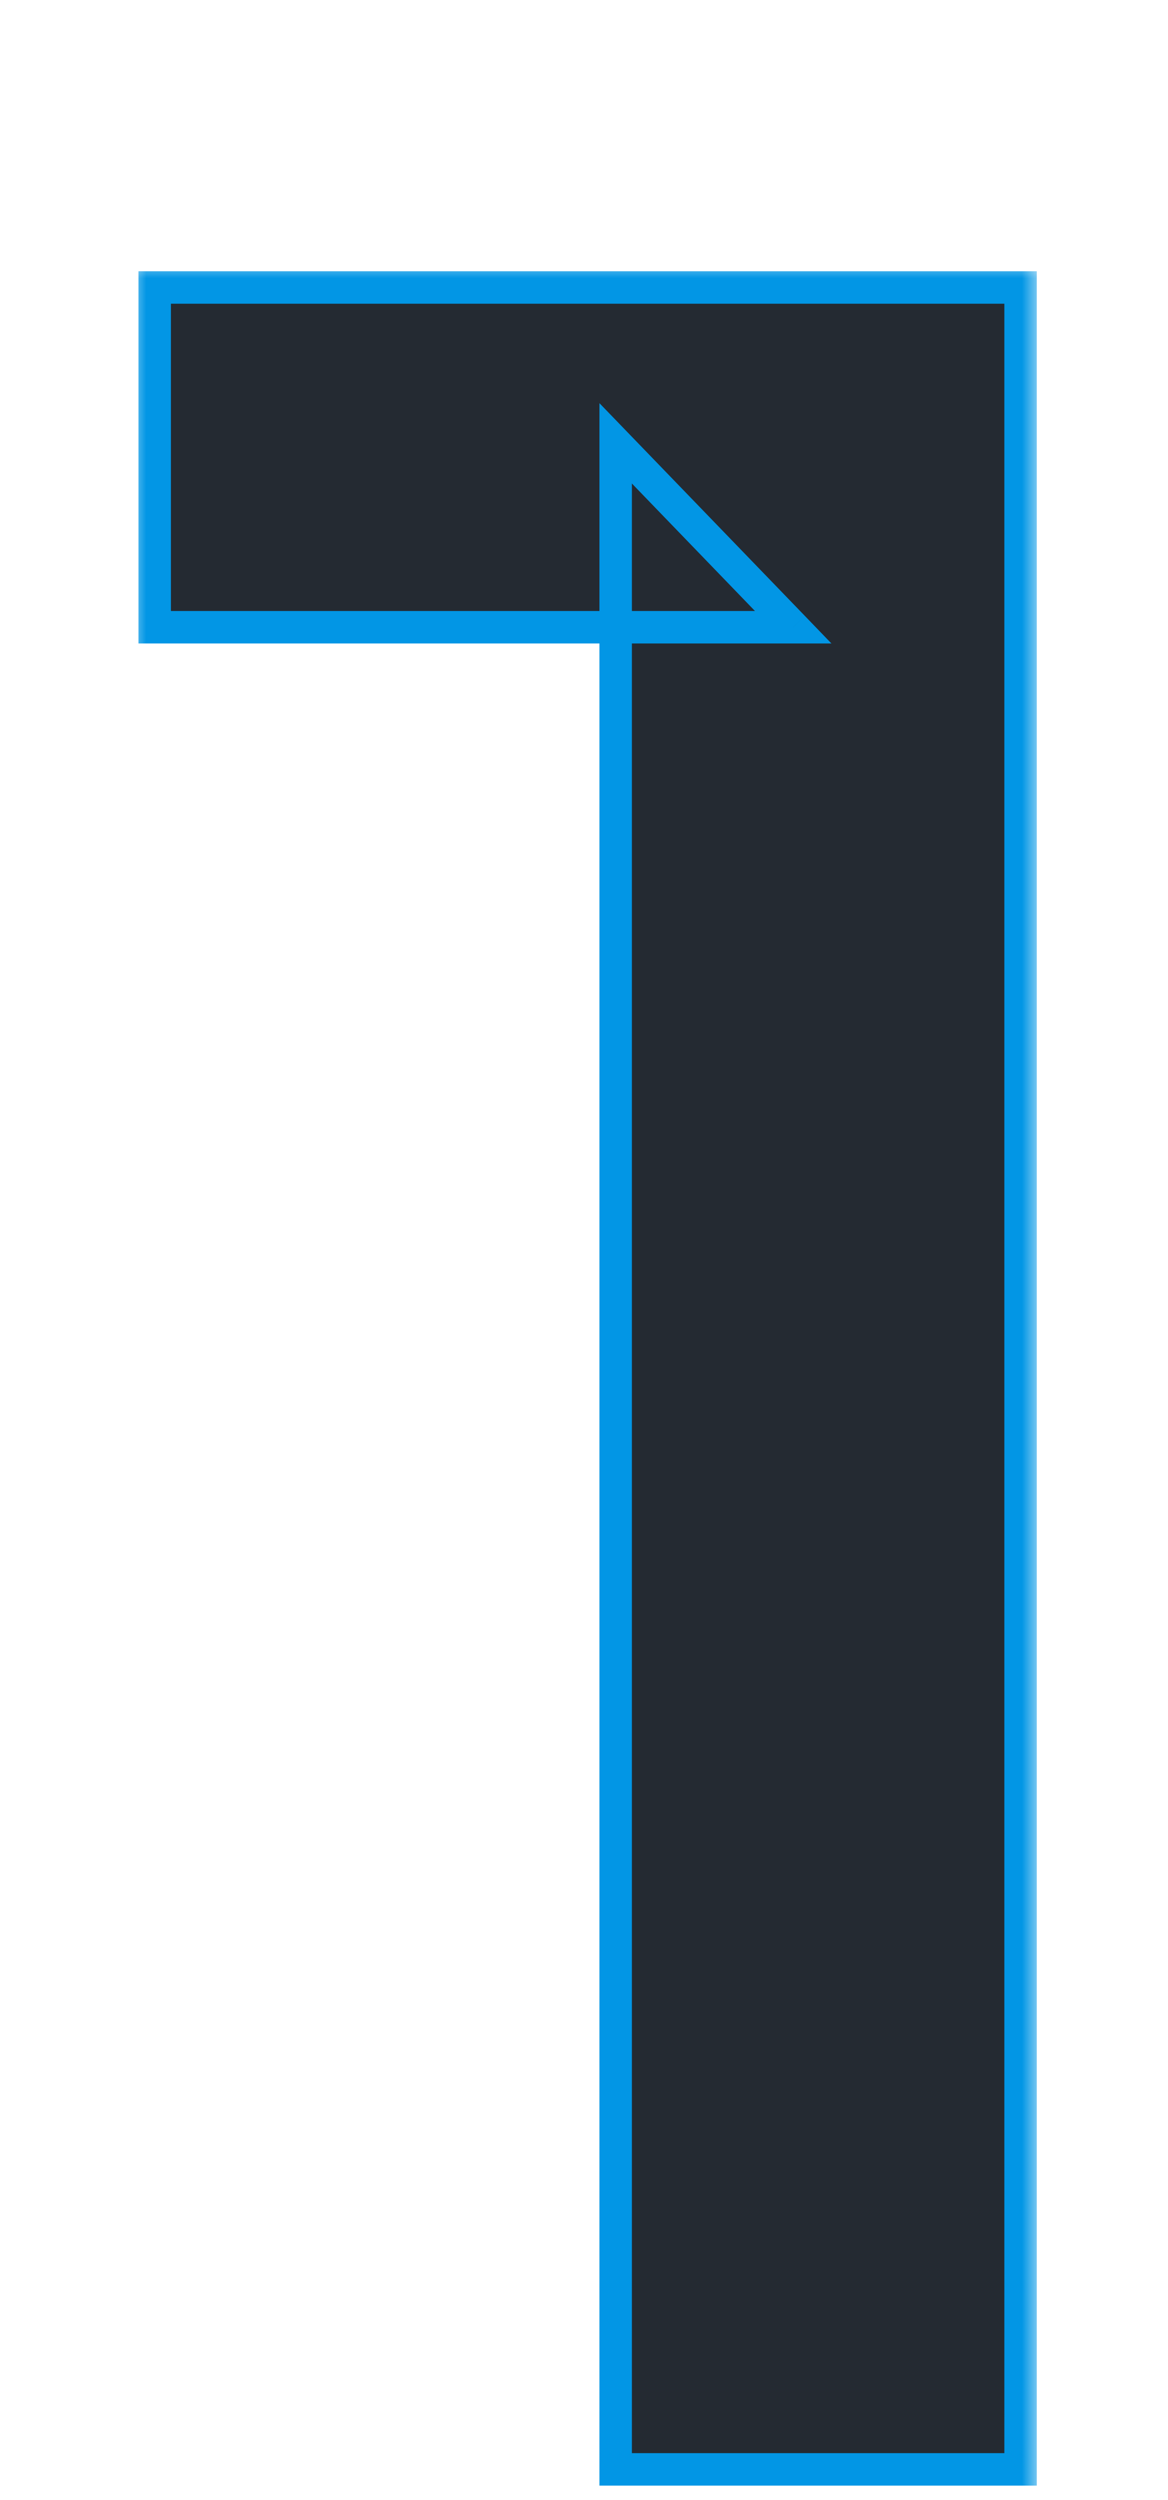 <svg width="36" height="77" viewBox="0 0 36 77" fill="none" xmlns="http://www.w3.org/2000/svg">
<g filter="url(#filter0_di_1_808)">
<mask id="path-1-outside-1_1_808" maskUnits="userSpaceOnUse" x="4" y="0.054" width="28" height="69" fill="black">
<rect fill="white" x="4" y="0.054" width="28" height="69"/>
<path d="M18.976 68.054V5.654L24.448 11.318H4.768V0.854H31.456V68.054H18.976Z"/>
</mask>
<path d="M18.976 68.054V5.654L24.448 11.318H4.768V0.854H31.456V68.054H18.976Z" fill="#242A32"/>
<path d="M18.976 68.054H18.476V68.554H18.976V68.054ZM18.976 5.654L19.336 5.307L18.476 4.417V5.654H18.976ZM24.448 11.318V11.818H25.626L24.808 10.97L24.448 11.318ZM4.768 11.318H4.268V11.818H4.768V11.318ZM4.768 0.854V0.354H4.268V0.854H4.768ZM31.456 0.854H31.956V0.354H31.456V0.854ZM31.456 68.054V68.554H31.956V68.054H31.456ZM19.476 68.054V5.654H18.476V68.054H19.476ZM18.616 6.001L24.088 11.665L24.808 10.97L19.336 5.307L18.616 6.001ZM24.448 10.818H4.768V11.818H24.448V10.818ZM5.268 11.318V0.854H4.268V11.318H5.268ZM4.768 1.354H31.456V0.354H4.768V1.354ZM30.956 0.854V68.054H31.956V0.854H30.956ZM31.456 67.554H18.976V68.554H31.456V67.554Z" fill="#0296E5" mask="url(#path-1-outside-1_1_808)"/>
</g>
<defs>
<filter id="filter0_di_1_808" x="0.768" y="0.854" width="34.688" height="75.2" filterUnits="userSpaceOnUse" color-interpolation-filters="sRGB">
<feFlood flood-opacity="0" result="BackgroundImageFix"/>
<feColorMatrix in="SourceAlpha" type="matrix" values="0 0 0 0 0 0 0 0 0 0 0 0 0 0 0 0 0 0 127 0" result="hardAlpha"/>
<feOffset dy="4"/>
<feGaussianBlur stdDeviation="2"/>
<feComposite in2="hardAlpha" operator="out"/>
<feColorMatrix type="matrix" values="0 0 0 0 0 0 0 0 0 0 0 0 0 0 0 0 0 0 0.25 0"/>
<feBlend mode="normal" in2="BackgroundImageFix" result="effect1_dropShadow_1_808"/>
<feBlend mode="normal" in="SourceGraphic" in2="effect1_dropShadow_1_808" result="shape"/>
<feColorMatrix in="SourceAlpha" type="matrix" values="0 0 0 0 0 0 0 0 0 0 0 0 0 0 0 0 0 0 127 0" result="hardAlpha"/>
<feOffset dy="4"/>
<feGaussianBlur stdDeviation="2"/>
<feComposite in2="hardAlpha" operator="arithmetic" k2="-1" k3="1"/>
<feColorMatrix type="matrix" values="0 0 0 0 0 0 0 0 0 0 0 0 0 0 0 0 0 0 0.25 0"/>
<feBlend mode="normal" in2="shape" result="effect2_innerShadow_1_808"/>
</filter>
</defs>
</svg>
